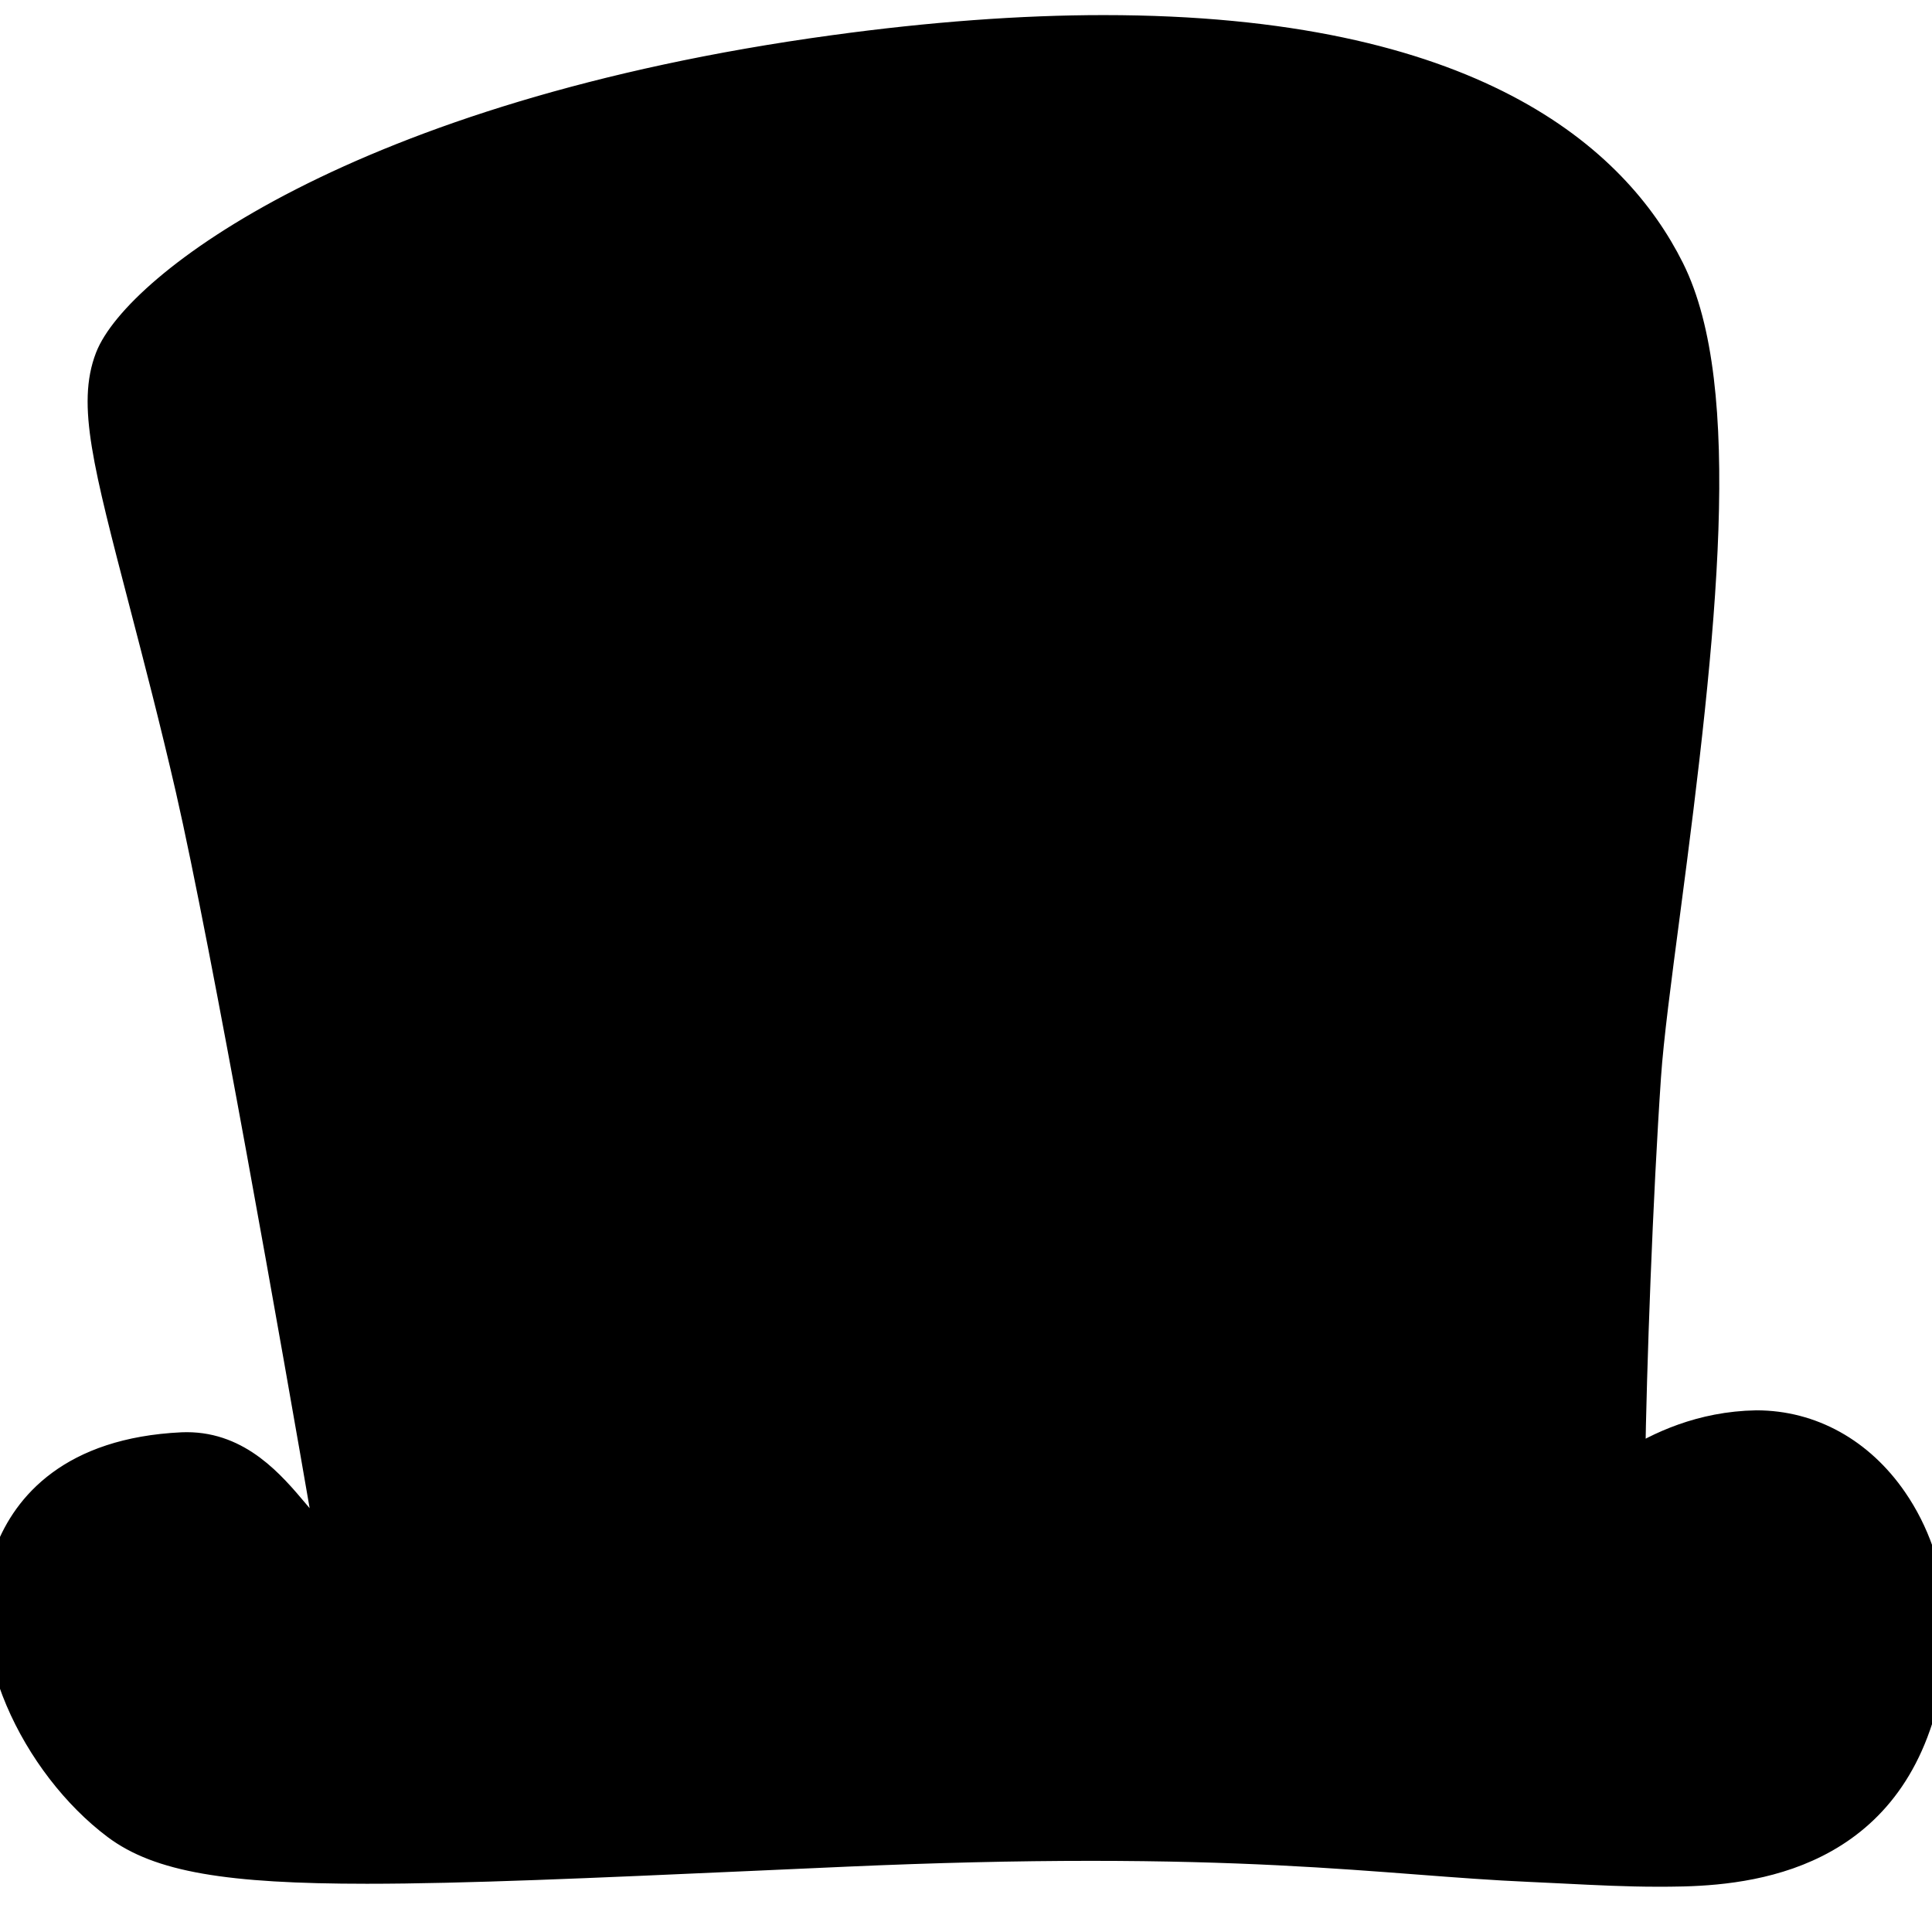<?xml version="1.0" ?>
<svg viewBox="0 0 64 64" xmlns="http://www.w3.org/2000/svg">
<path d="M54.9 62c-.988 0-2.01-.05-3.092-.105l-1.13-.054c-1.19-.052-2.378-.142-3.68-.242-2.8-.214-5.975-.456-10.86-.456-2.504 0-5.156.063-8.106.193l-3.13.14c-5.32.238-9.525.426-12.746.426-4.634 0-6.88-.392-8.29-1.448-2.64-1.98-4.692-6.087-3.536-9.04.58-1.486 2.042-3.293 5.706-3.468.04-.002.11-.003.152-.003 1.713 0 2.777 1.262 3.554 2.183.11.13.255.302.38.44.12.002.63.002.748 0-.992-5.75-3.373-19.273-4.555-24.43-.52-2.263-1.06-4.33-1.534-6.152-1.217-4.67-1.72-6.602-1.134-8.12.887-2.292 8.16-8.044 23.99-10.204C30.836 1.222 33.84 1 36.56 1 48.774 1 53.493 5.312 55.3 8.93c1.953 3.906 1.093 11.943-.138 21.27-.297 2.25-.553 4.193-.638 5.45-.27 3.954-.48 9.655-.525 12.882.946-.607 2.37-1.282 4.182-1.313h.002c1.805 0 3.42.907 4.51 2.49 1.454 2.11 1.71 4.977.685 7.666C61.616 62 56.91 62 54.9 62z" fill="#000" stroke="#000"/>
<path d="M58.226 49.84c-2.165.035-3.536 1.48-3.753 1.587-.216.108-2.706.036-2.995-.036-.29-.07.072-10.61.433-15.916.362-5.306 3.393-20.68 1.047-25.374s-9.887-7.904-24.97-5.847C12.908 6.31 6.52 11.69 6.088 12.808c-.433 1.12 1.263 6.136 2.778 12.74 1.516 6.606 5.016 27.035 5.052 27.324.036.29-3.392.36-4.51.29-1.12-.073-2.236-2.648-3.247-2.6-.758.036-2.742.144-3.392 1.805-.65 1.66.794 4.584 2.67 5.992 1.876 1.407 9.345.937 22.48.36 13.133-.578 18.004.29 22.875.505 4.87.217 8.804.722 10.14-2.78 1.335-3.502-.542-6.642-2.707-6.606zm-44.49-10.83c-.107 0-1.262-6.28-2.02-10.25-.758-3.97-2.742-11.478-3.103-13.318-.36-1.84.65-3.32 3.21-4.367 2.563-1.047 14.614-4.764 23.49-5.27 8.877-.505 13.676 2.78 15.01 4.548 1.336 1.77.65 3.5.65 3.5s-3.355-3.933-3.57-4.113c-.218-.18-.687.578-.614 1.083.07.505 3.968 4.006 4.112 4.26.144.252 0 3.21-.072 3.464-.072.253-4.51-5.342-4.727-5.378-.217-.037-.36.865-.36 1.118 0 .253 4.834 5.234 4.906 5.378.07.144-.145 2.49-.29 2.67-.144.182-4.258-5.34-4.69-5.63-.434-.29-.542.902-.506 1.12.036.216 4.943 5.52 4.943 5.52l-.144 3.105s-4.222-4.908-4.402-4.98c-.18-.072-.36 1.047-.324 1.3.036.252 4.583 4.872 4.763 4.98.18.108-.11 2.6-.18 2.815-.073.217-3.97-4.692-4.26-4.98-.288-.29-.612 1.01-.612 1.19 0 .18 4.655 5.09 4.655 5.09s-.072 2.85-.144 3.03c-.073.18-3.898-4.51-4.078-4.547-.18-.036-.577.974-.577 1.155 0 .18 4.51 5.09 4.51 5.09v1.66c0 .107-1.407 0-1.515 0s-2.345-3.285-2.634-3.574c-.29-.29-1.227.468-1.227.65 0 .18 2.453 3.03 2.453 3.03s-19.665.542-19.954.542c-.29 0-.47-2.743-.434-2.996.036-.253-8.263.18-8.624.36-.36.18-.036 2.24-.036 2.24s-3.5.505-3.61.505zm31.645 9.566c.217.29 3.393 2.67 3.068 2.85-.325.18-2.634.18-2.706 0-.072-.18-2.237-2.092-2.454-2.092-.217 0-.974.253-.83.686.144.433 2.418 1.12 1.624 1.408-.794.29-13.062.433-20.278.866-7.216.433-7.613.686-7.722.325-.108-.362-.65-3.863-.505-4.043.182-.227 3.356-.577 3.356-.577s.47 2.202.794 2.274c.325.072 7.108.108 7.108-.36 0-.47.18-2.42.36-2.564.18-.144 8.192-.325 14.11-.578 5.917-.253 7.793-.29 7.865-.036.072.253.144 3.5-.036 3.465-.18-.035-2.67-2.814-2.995-2.778-.326.035-.975.865-.76 1.154zM18.428 37.712c.174-.348 6.026-.758 6.206-.47.18.29 1.263 11.01.974 11.226-.29.217-4.835.938-5.052.433-.215-.504-2.272-10.9-2.128-11.188zM59.31 54.856c-.506 1.227-2.346 2.166-3.32 2.202-.975.036-14.795-.65-26.846-.47-12.052.182-17.753.723-20.71.47-2.96-.253-4.006-2.202-3.97-2.454.036-.253.54-1.408.938-1.335.227.04 2.13 1.948 3.717 1.912 1.587-.036 11.545-.794 23.633-1.335 12.088-.54 21.397-.072 22.48-.072 1.082 0 1.262-.108 1.587-.397s.902-1.047 1.588-.902c.684.143 1.406 1.153.9 2.38zm-48.1-38.872c-.18.325 1.913 8.3 1.913 8.3l1.12-.107s-1.156-8.013-1.372-8.518c-.216-.506-1.587.194-1.66.324z"/>
</svg>